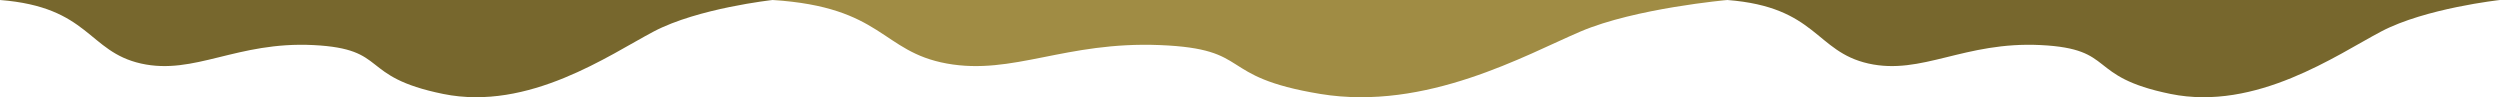 <svg width="1440" height="56" viewBox="0 0 1440 56" fill="none" xmlns="http://www.w3.org/2000/svg">
<path d="M445 0H995C995 0 941.949 4.689 910.393 18.143C878.837 31.597 821.471 64.13 760.531 54.117C699.59 44.105 722.515 28.156 668.035 25.962C613.554 23.767 583.428 43.481 545.412 36.598C507.397 29.715 508.826 4.065 445 0Z" fill="#A08C44"/>
<path d="M0 0H445C445 0 402.077 4.689 376.545 18.143C351.014 31.597 304.599 64.129 255.293 54.117C205.987 44.104 224.535 28.155 180.455 25.961C136.376 23.767 112.001 43.48 81.243 36.597C50.485 29.714 51.641 4.065 0 0Z" fill="#77672D"/>
<path d="M995 0H1440C1440 0 1397.08 4.689 1371.55 18.143C1346.01 31.597 1299.6 64.129 1250.29 54.117C1200.99 44.104 1219.53 28.155 1175.46 25.961C1131.38 23.767 1107 43.48 1076.24 36.597C1045.48 29.714 1046.64 4.065 995 0Z" fill="#77672D"/>
</svg>
